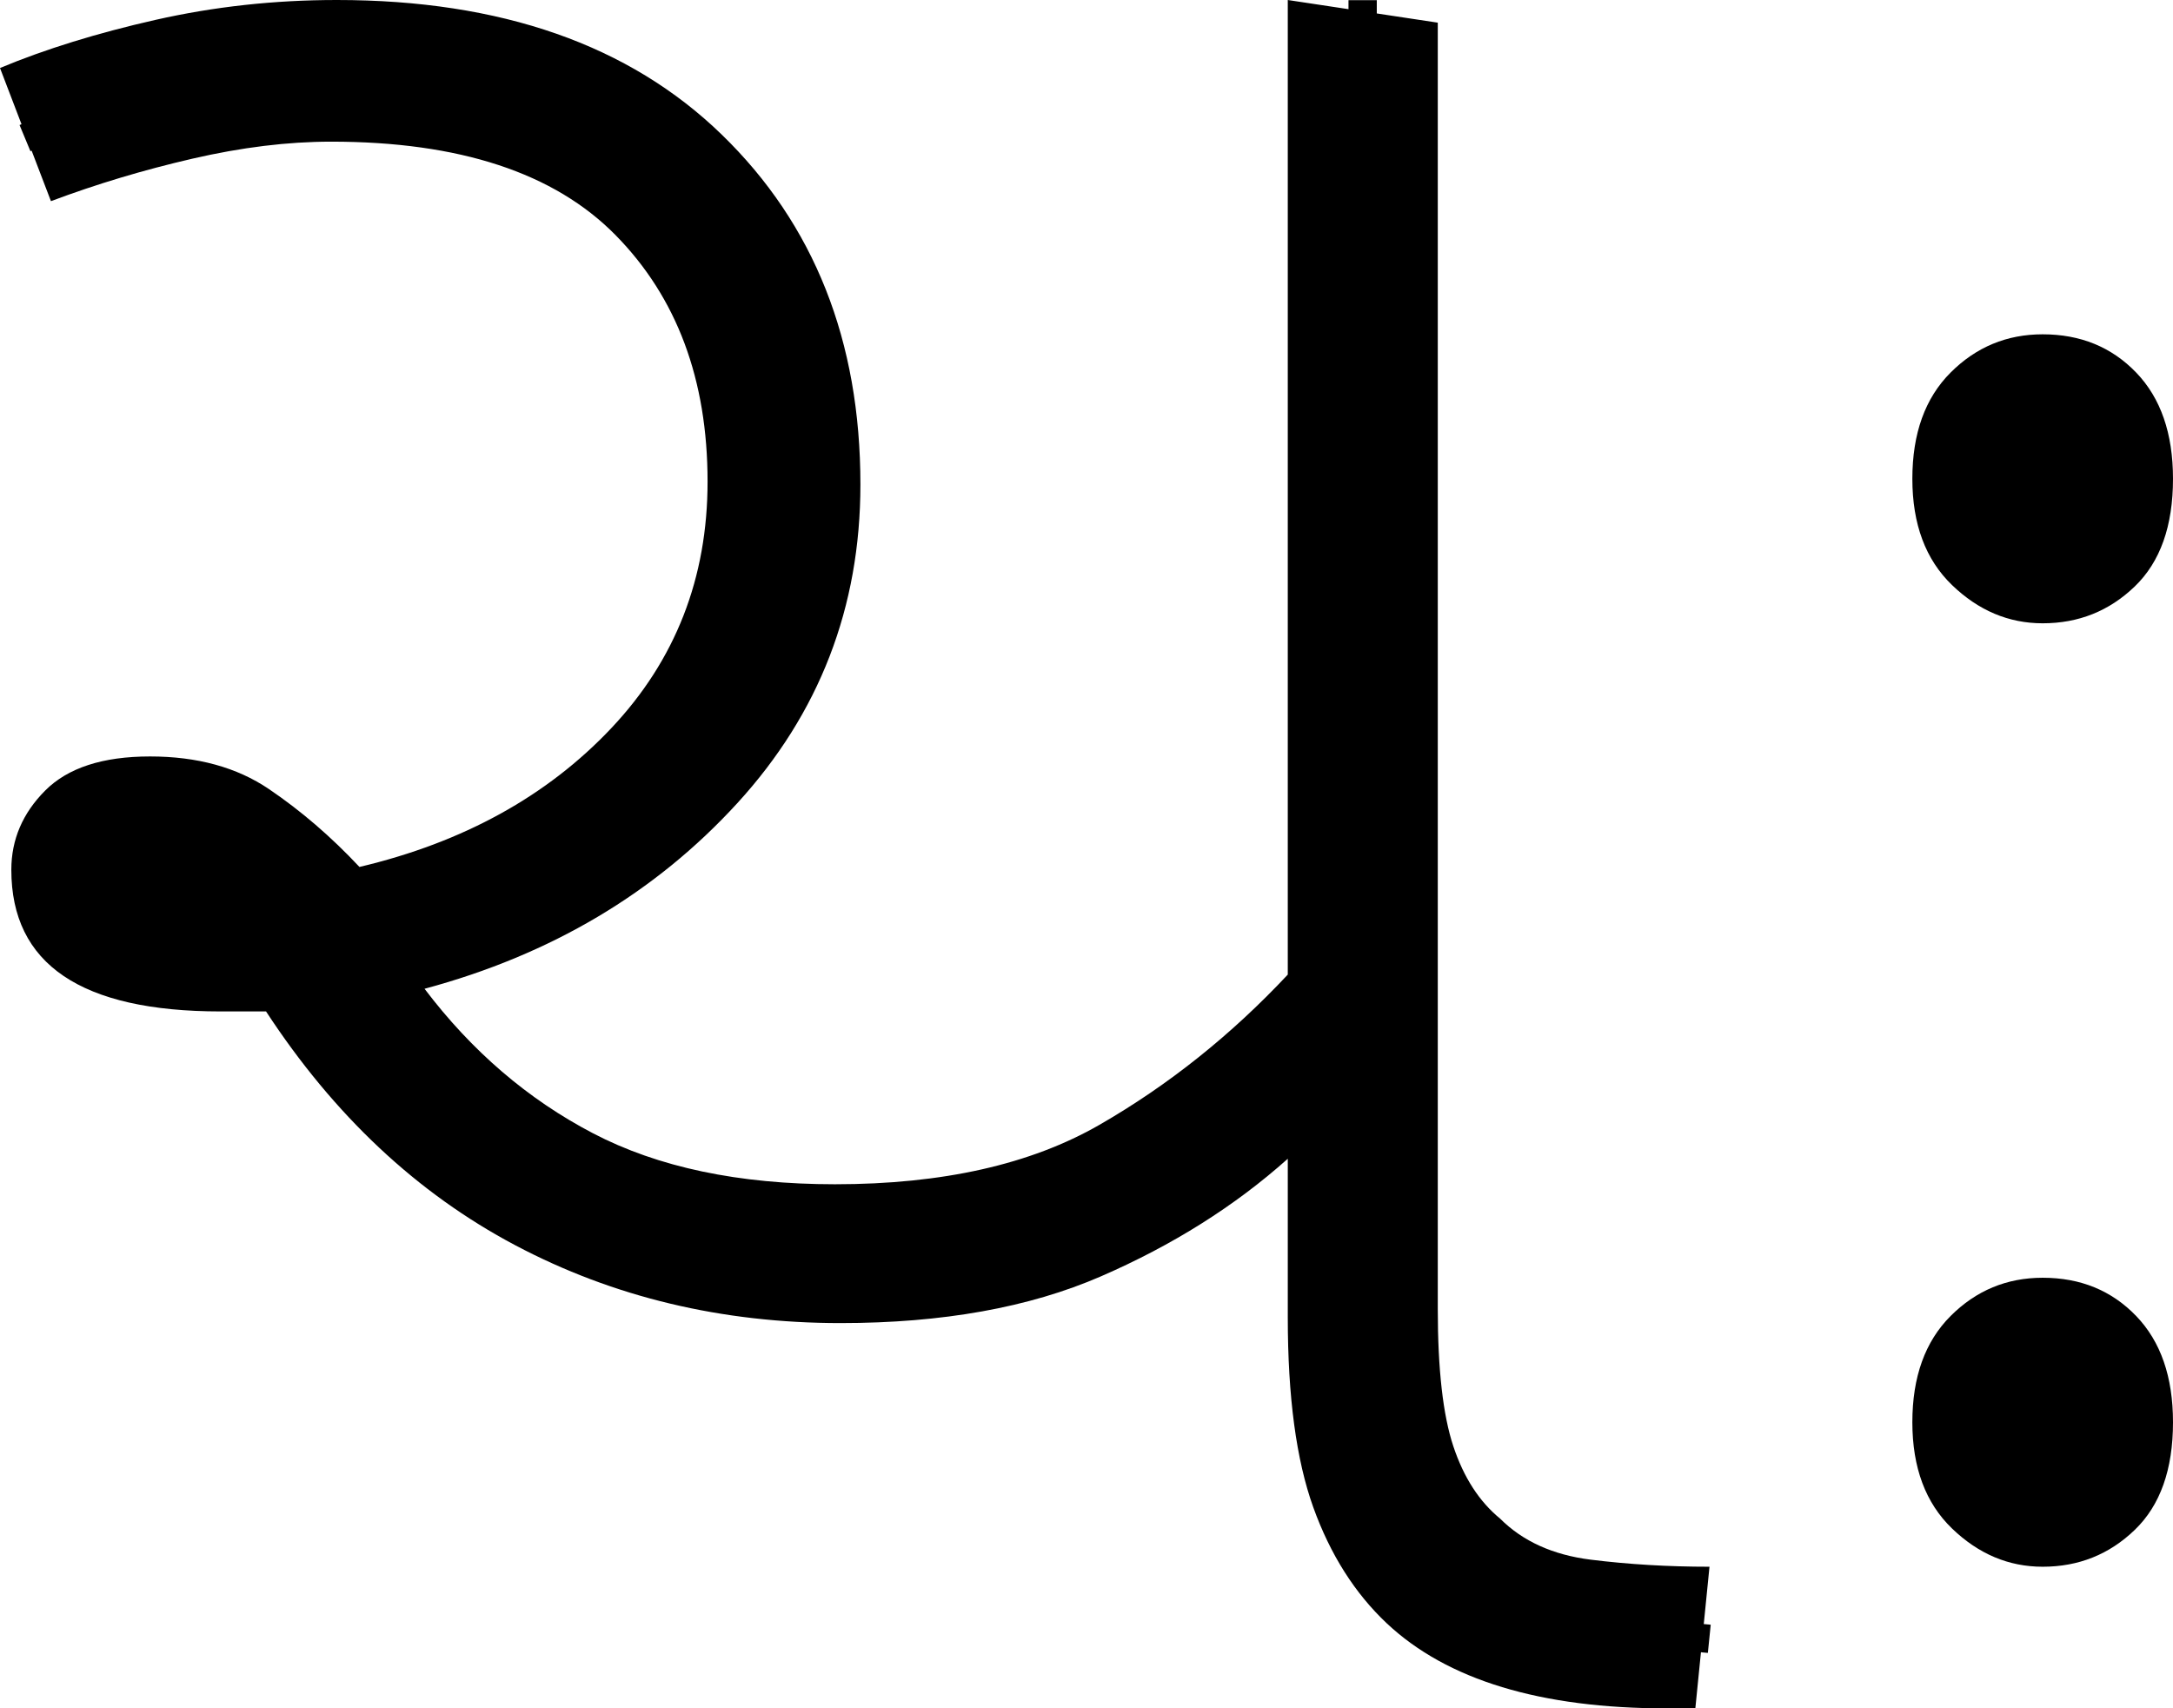 <?xml version="1.0" encoding="UTF-8" standalone="no"?><svg width="76.7" height="60.3" version="1.1" id="svg855" sodipodi:docname="11_chah.svg" inkscape:version="1.2.1 (9c6d41e410, 2022-07-14)" xmlns:inkscape="http://www.inkscape.org/namespaces/inkscape" xmlns:sodipodi="http://sodipodi.sourceforge.net/DTD/sodipodi-0.dtd" xmlns="http://www.w3.org/2000/svg" xmlns:svg="http://www.w3.org/2000/svg"><defs id="defs859"></defs><sodipodi:namedview id="namedview857" pagecolor="#ffffff" bordercolor="#666666" borderopacity="1.0" inkscape:showpageshadow="2" inkscape:pageopacity="0.0" inkscape:pagecheckerboard="0" inkscape:deskcolor="#d1d1d1" showgrid="false" inkscape:zoom="1.809816" inkscape:cx="40.611863" inkscape:cy="35.915253" inkscape:window-width="1920" inkscape:window-height="1027" inkscape:window-x="-8" inkscape:window-y="-8" inkscape:window-maximized="1" inkscape:current-layer="svg855"></sodipodi:namedview><g id="g0" inkscape:label="g0" transform="scale(0.999,1)"><path d="m 29.7,46.7 v 0 Q 23.4,46.7 18.2,43.95 13,41.2 9.4,35.7 v 0 q -0.8,0 -1.6,0 v 0 q -7.4,0 -7.4,-5 v 0 q 0,-1.6 1.2,-2.8 1.2,-1.2 3.7,-1.2 v 0 q 2.5,0 4.2,1.15 1.7,1.15 3.2,2.75 v 0 Q 18.2,29.3 21.6,25.7 25,22.1 25,17 v 0 Q 25,11.6 21.75,8.3 18.5,5 11.7,5 V 5 Q 9.4,5 6.8,5.6 4.2,6.2 1.8,7.1 v 0 L 0,2.4 Q 2.4,1.4 5.5,0.7 8.6,0 11.9,0 v 0 q 8.7,0 13.6,4.75 4.9,4.75 4.9,12.35 v 0 q 0,6.5 -4.35,11.25 Q 21.7,33.1 15,34.9 v 0 q 2.5,3.3 5.95,5.1 3.45,1.8 8.55,1.8 v 0 q 5.7,0 9.35,-2.1 3.65,-2.1 6.65,-5.3 v 0 V 0 l 5.3,0.8 v 45.4 q 0,3.2 0.55,4.85 0.55,1.65 1.65,2.55 v 0 q 1.2,1.2 3.2,1.45 2,0.25 4.2,0.25 v 0 l -0.5,5 h -1 q -6.7,0 -9.9,-3 v 0 q -1.7,-1.6 -2.6,-4.1 -0.9,-2.5 -0.9,-6.7 v 0 -5.6 q -2.8,2.5 -6.6,4.15 -3.8,1.65 -9.2,1.65 z" id="g0p0" inkscape:label="g0p0"></path><path style="fill:none;stroke:#000000;stroke-width:1px;stroke-linecap:butt;stroke-linejoin:miter;stroke-opacity:1" d="M 0.883,4.875 C 7.077,2.296 14.487,1.317 20.684,4.4 28.321,8.306 29.947,19.615 24.633,26.055 20.775,30.833 14.545,33.612 8.411,33.28 6.666,33.175 4.613,33.238 3.267,31.966 2.593,31.024 3.021,29.317 4.365,29.332 c 1.656,-0.287 3.378,0.182 4.588,1.369 1.247,0.886 2.134,2.131 2.76,3.51 1.409,3.1 4.058,5.465 6.913,7.228 5.588,3.25 12.621,3.628 18.691,1.605 3.723,-1.313 6.803,-3.927 9.659,-6.568 1.967,-1.906 0.89,-4.878 1.166,-7.29 0.001,-9.726 0.002,-19.452 0.003,-29.179" id="g0s0" inkscape:label="g0s0"></path><path style="fill:none;stroke:#000000;stroke-width:1px;stroke-linecap:butt;stroke-linejoin:miter;stroke-opacity:1" d="m 48.16,36.207 v 0 l -0.011,2.905 0.042,8.53 c 0.063,2.958 0.682,6.271 3.21,8.143 2.505,2.081 5.962,1.751 8.992,2.059" id="g0s1" inkscape:label="g0s1"></path></g><g id="g1" inkscape:label="g1" transform="translate(14.3)"><path style="display:inline" d="m 57.8,22 v 0 Q 56,22 54.6,20.65 53.2,19.3 53.2,16.9 v 0 q 0,-2.4 1.35,-3.75 1.35,-1.35 3.25,-1.35 v 0 q 2,0 3.3,1.35 1.3,1.35 1.3,3.75 v 0 q 0,2.5 -1.35,3.8 Q 59.7,22 57.8,22 Z" id="g1p0" inkscape:label="g1p0"></path><path d="m 57.837,13.392 c -0.82,0 -1.515,0.312 -2.085,0.935 -0.57,0.624 -0.855,1.707 -0.855,2.59 0,1.055 0.273,1.895 0.82,2.518 0.547,0.624 1.347,0.935 2.119,0.935 0.866,0 1.572,-0.312 2.119,-0.935 0.547,-0.624 0.82,-1.598 0.82,-2.518 0,-1.151 -0.285,-2.027 -0.855,-2.626 -0.57,-0.6 -1.265,-0.899 -2.085,-0.899 z" style="display:inline;stroke-width:0.701" id="g1s0" sodipodi:nodetypes="sssssssss" inkscape:label="g1s0"></path></g><g id="g2" inkscape:label="g2" transform="translate(14.3)"><path style="display:inline" d="m 57.8,55.3 v 0 Q 56,55.3 54.6,53.95 53.2,52.6 53.2,50.2 v 0 q 0,-2.4 1.35,-3.75 1.35,-1.35 3.25,-1.35 v 0 q 2,0 3.3,1.35 1.3,1.35 1.3,3.75 v 0 q 0,2.5 -1.35,3.8 -1.35,1.3 -3.25,1.3 z" id="g2p0" inkscape:label="g2p0"></path><path d="m 57.837,46.681 c -0.82,0 -1.515,0.312 -2.085,0.935 -0.57,0.624 -0.855,1.707 -0.855,2.59 0,1.055 0.273,1.895 0.82,2.518 0.547,0.624 1.347,0.935 2.119,0.935 0.866,0 1.572,-0.312 2.119,-0.935 0.547,-0.624 0.82,-1.598 0.82,-2.518 0,-1.151 -0.285,-2.027 -0.855,-2.626 -0.57,-0.6 -1.265,-0.899 -2.085,-0.899 z" style="display:inline;stroke-width:0.701" id="g2s0" sodipodi:nodetypes="sssssssss" inkscape:label="g2s0"></path></g></svg>